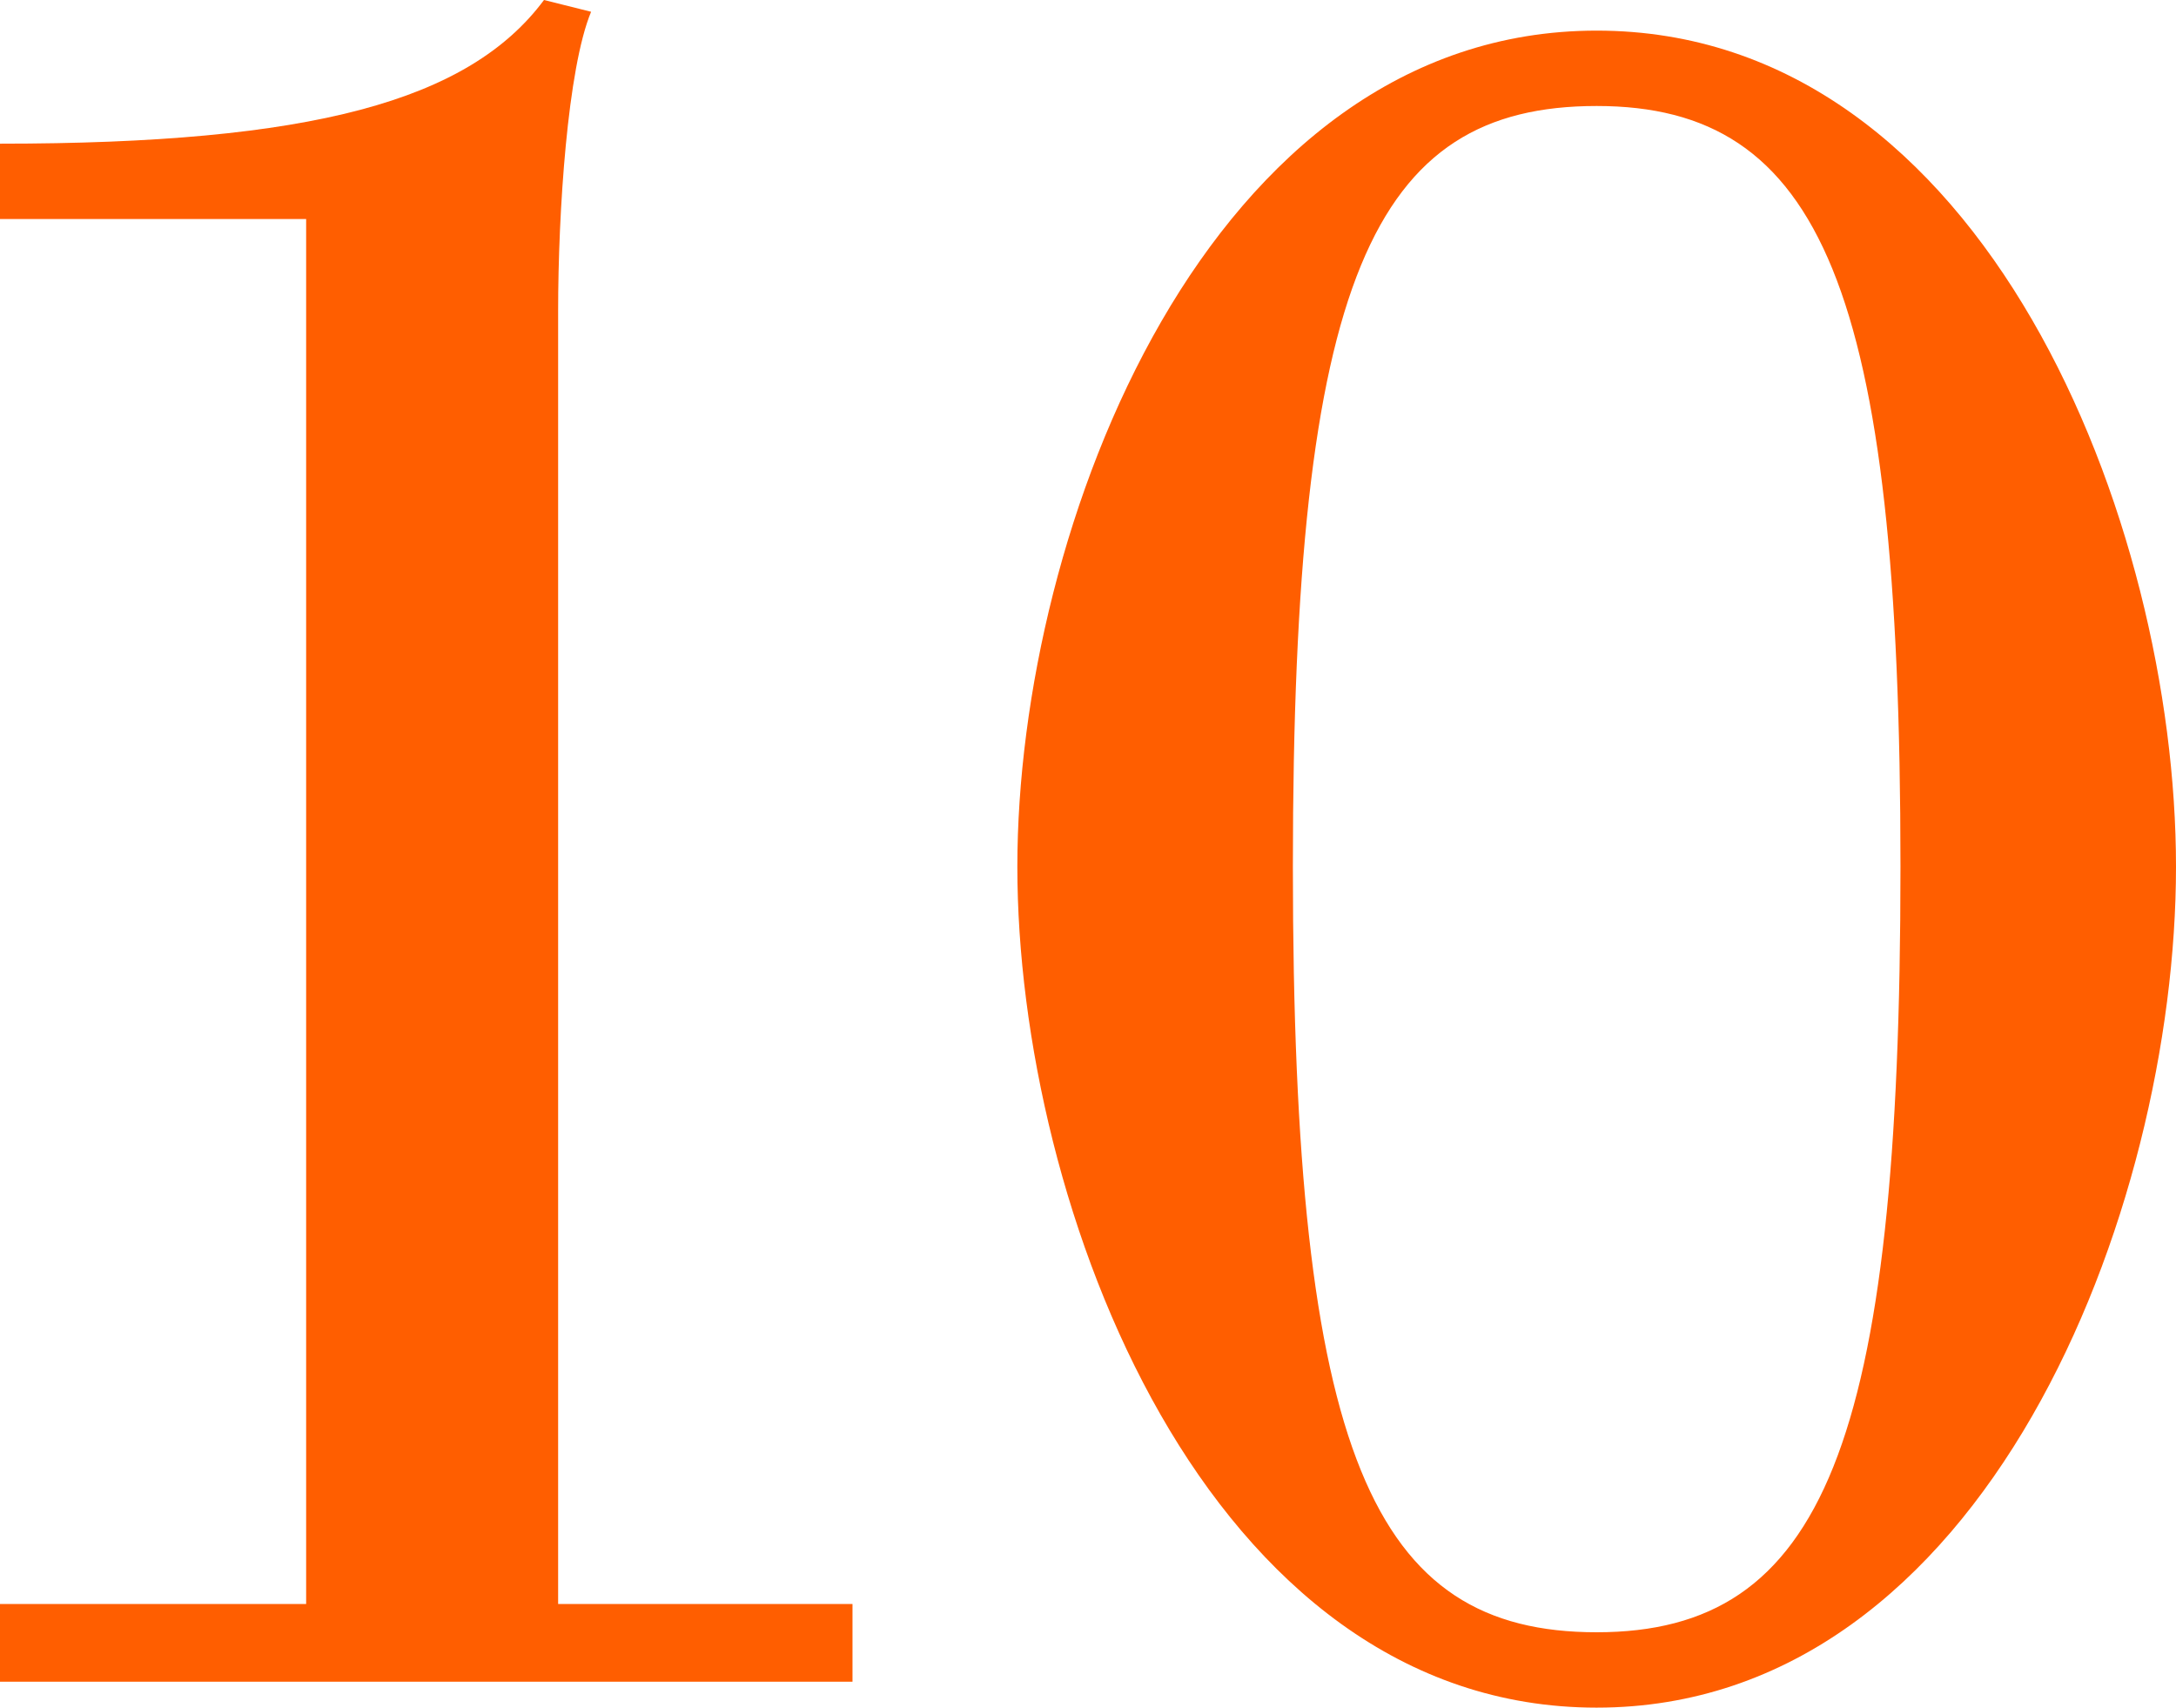 <?xml version="1.0" encoding="UTF-8"?><svg id="Layer_2" xmlns="http://www.w3.org/2000/svg" viewBox="0 0 46.2 36.25"><defs><style>.cls-1{fill:#ff5e00;stroke-width:0px;}</style></defs><g id="Layer_1-2"><path class="cls-1" d="M0,35.7v-1.65h6.5V4.65H0v-1.6c6.6,0,9.95-.9,11.55-3.05l1,.25c-.5,1.2-.7,4.25-.7,6.35v27.45h6.25v1.65H0Z"/><path class="cls-1" d="M33.9,36.25c-8.3,0-12.3-10.65-12.3-17.85S25.65.65,33.9.65s12.3,10.45,12.3,17.75-4.05,17.85-12.3,17.85ZM33.9,34.65c4.8,0,6.45-3.95,6.45-16.25s-1.7-16.15-6.45-16.15-6.45,3.65-6.45,16.15,1.7,16.25,6.45,16.25Z"/></g></svg>